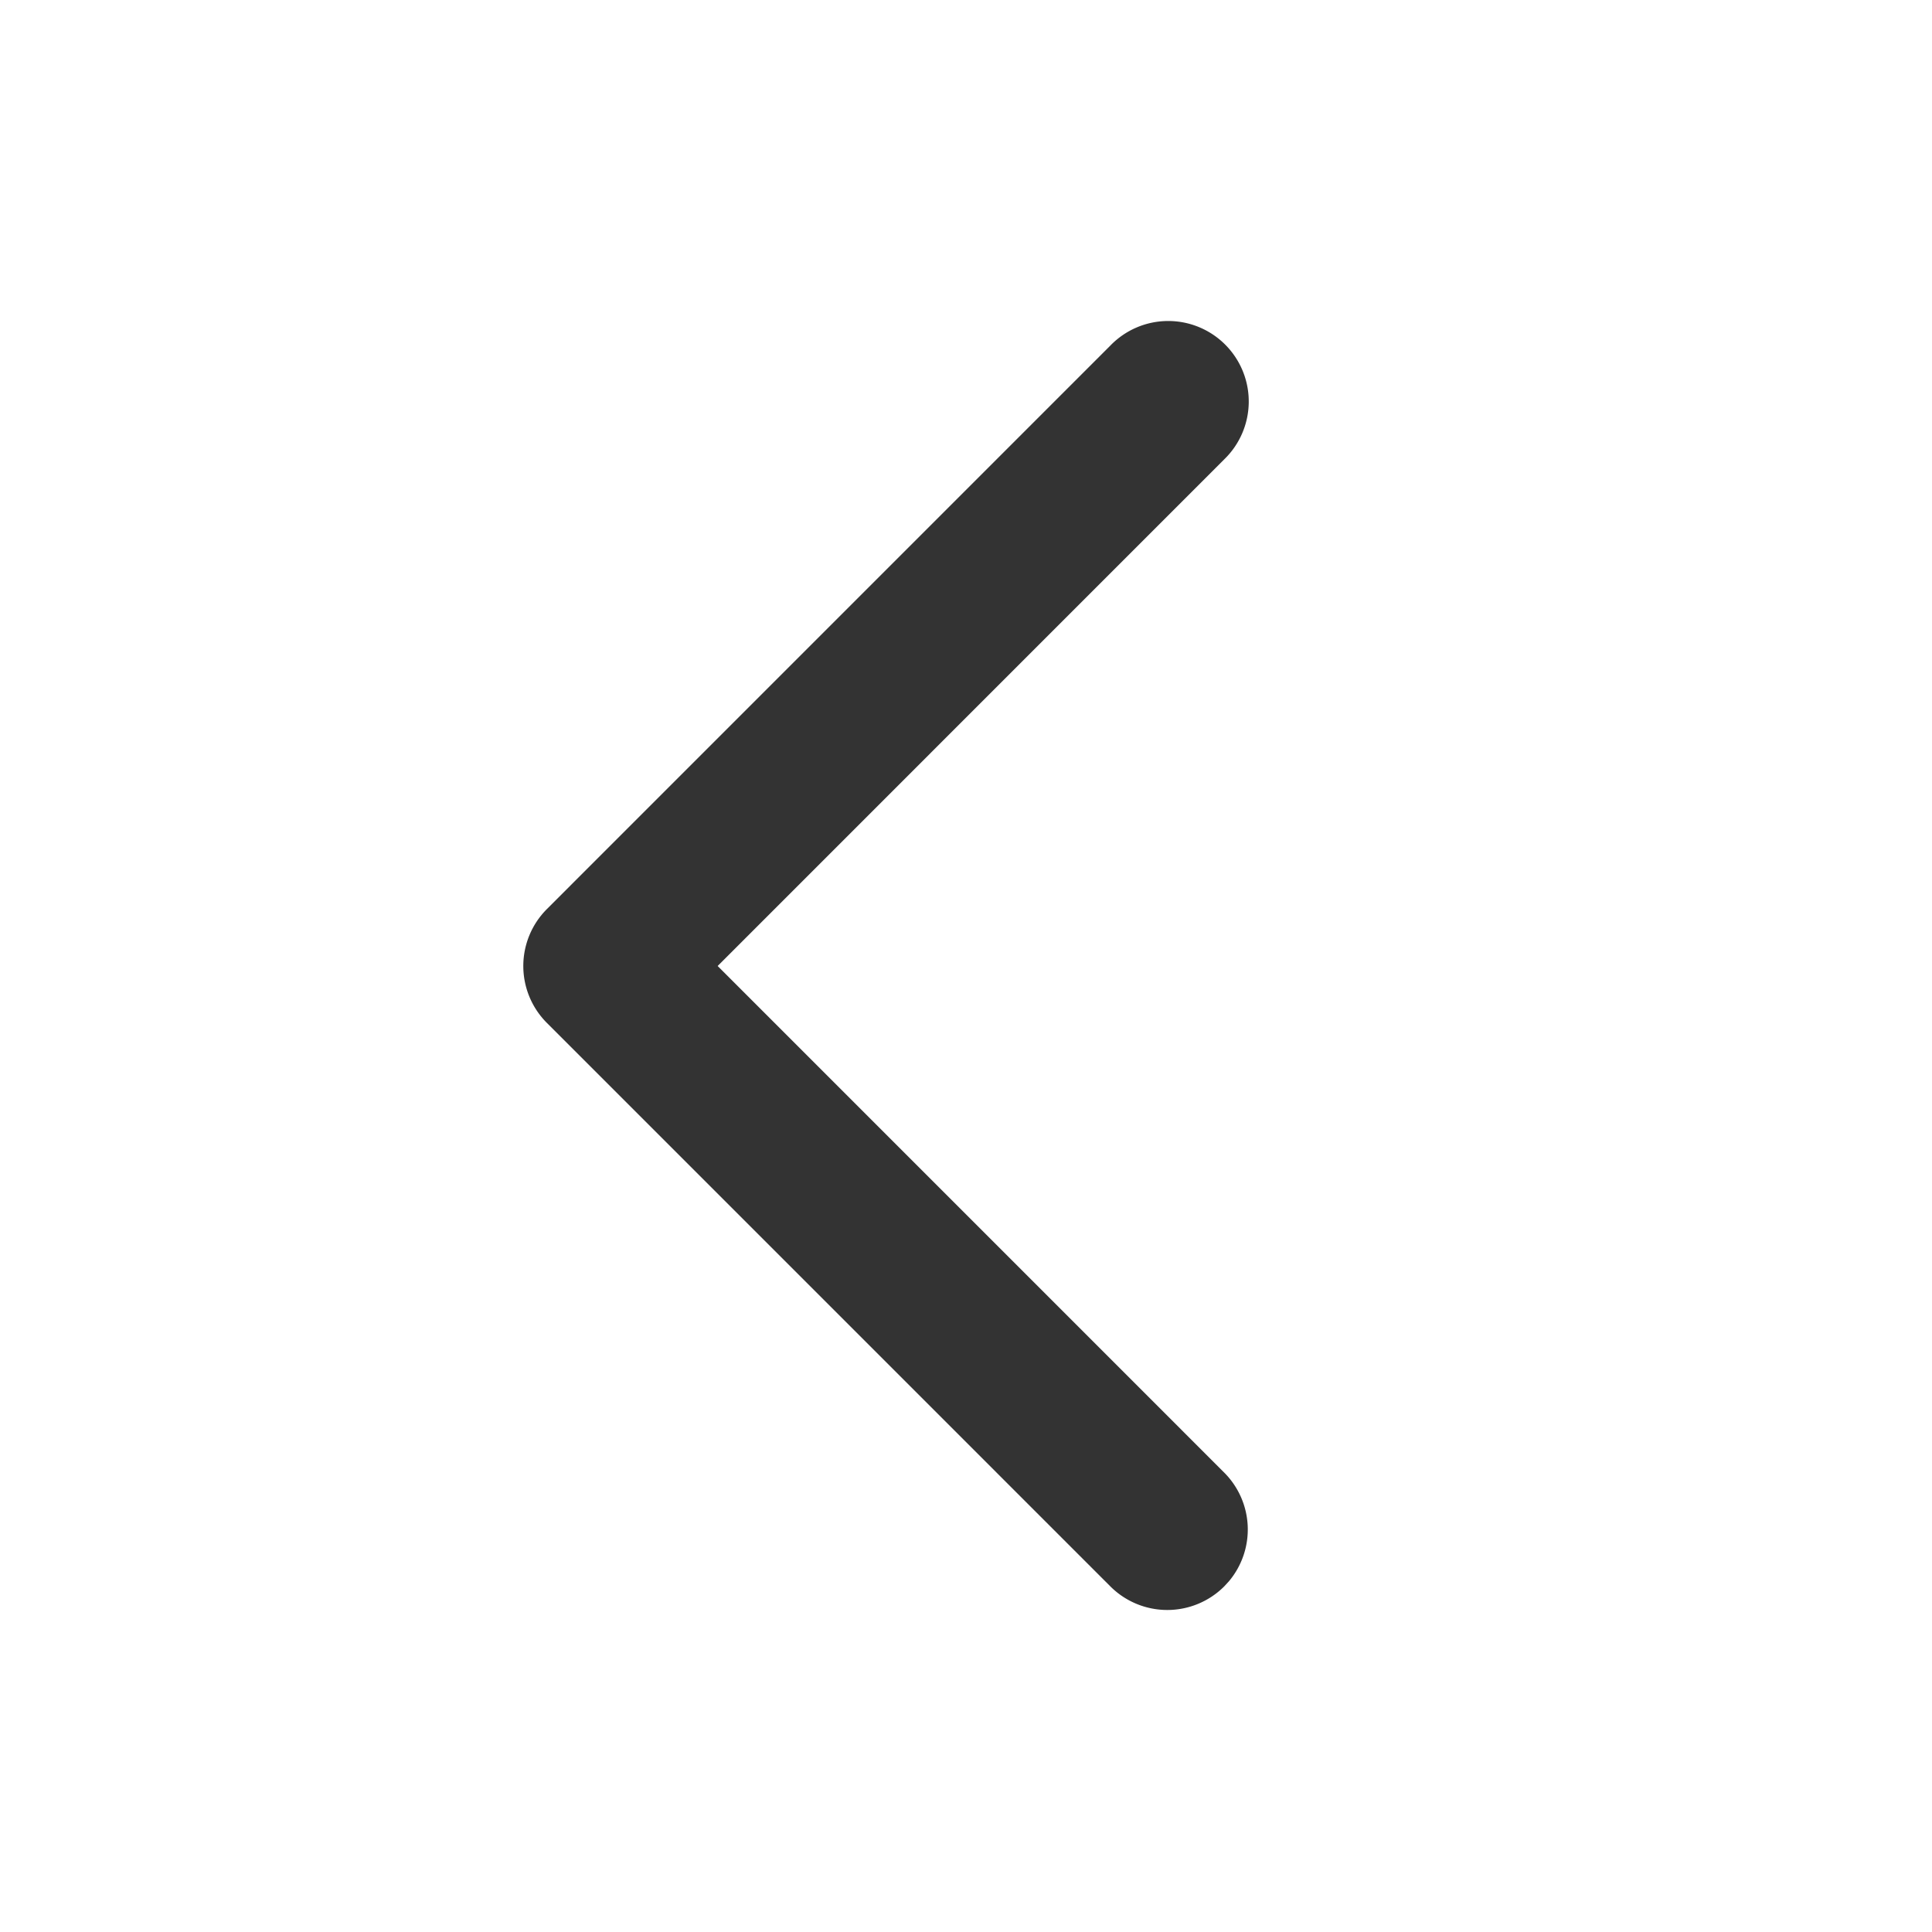 <?xml version="1.0" standalone="no"?><!DOCTYPE svg PUBLIC "-//W3C//DTD SVG 1.1//EN" "http://www.w3.org/Graphics/SVG/1.1/DTD/svg11.dtd"><svg class="icon"   viewBox="0 0 1024 1024" version="1.1" xmlns="http://www.w3.org/2000/svg"><path fill="#333333" d="M588.501 183.168a42.667 42.667 0 1 1 60.331 60.331L380.373 512l268.48 268.501a42.667 42.667 0 0 1 2.496 57.621l-2.496 2.709a42.667 42.667 0 0 1-60.331 0l-298.667-298.667a42.667 42.667 0 0 1 0-60.331z" /></svg>